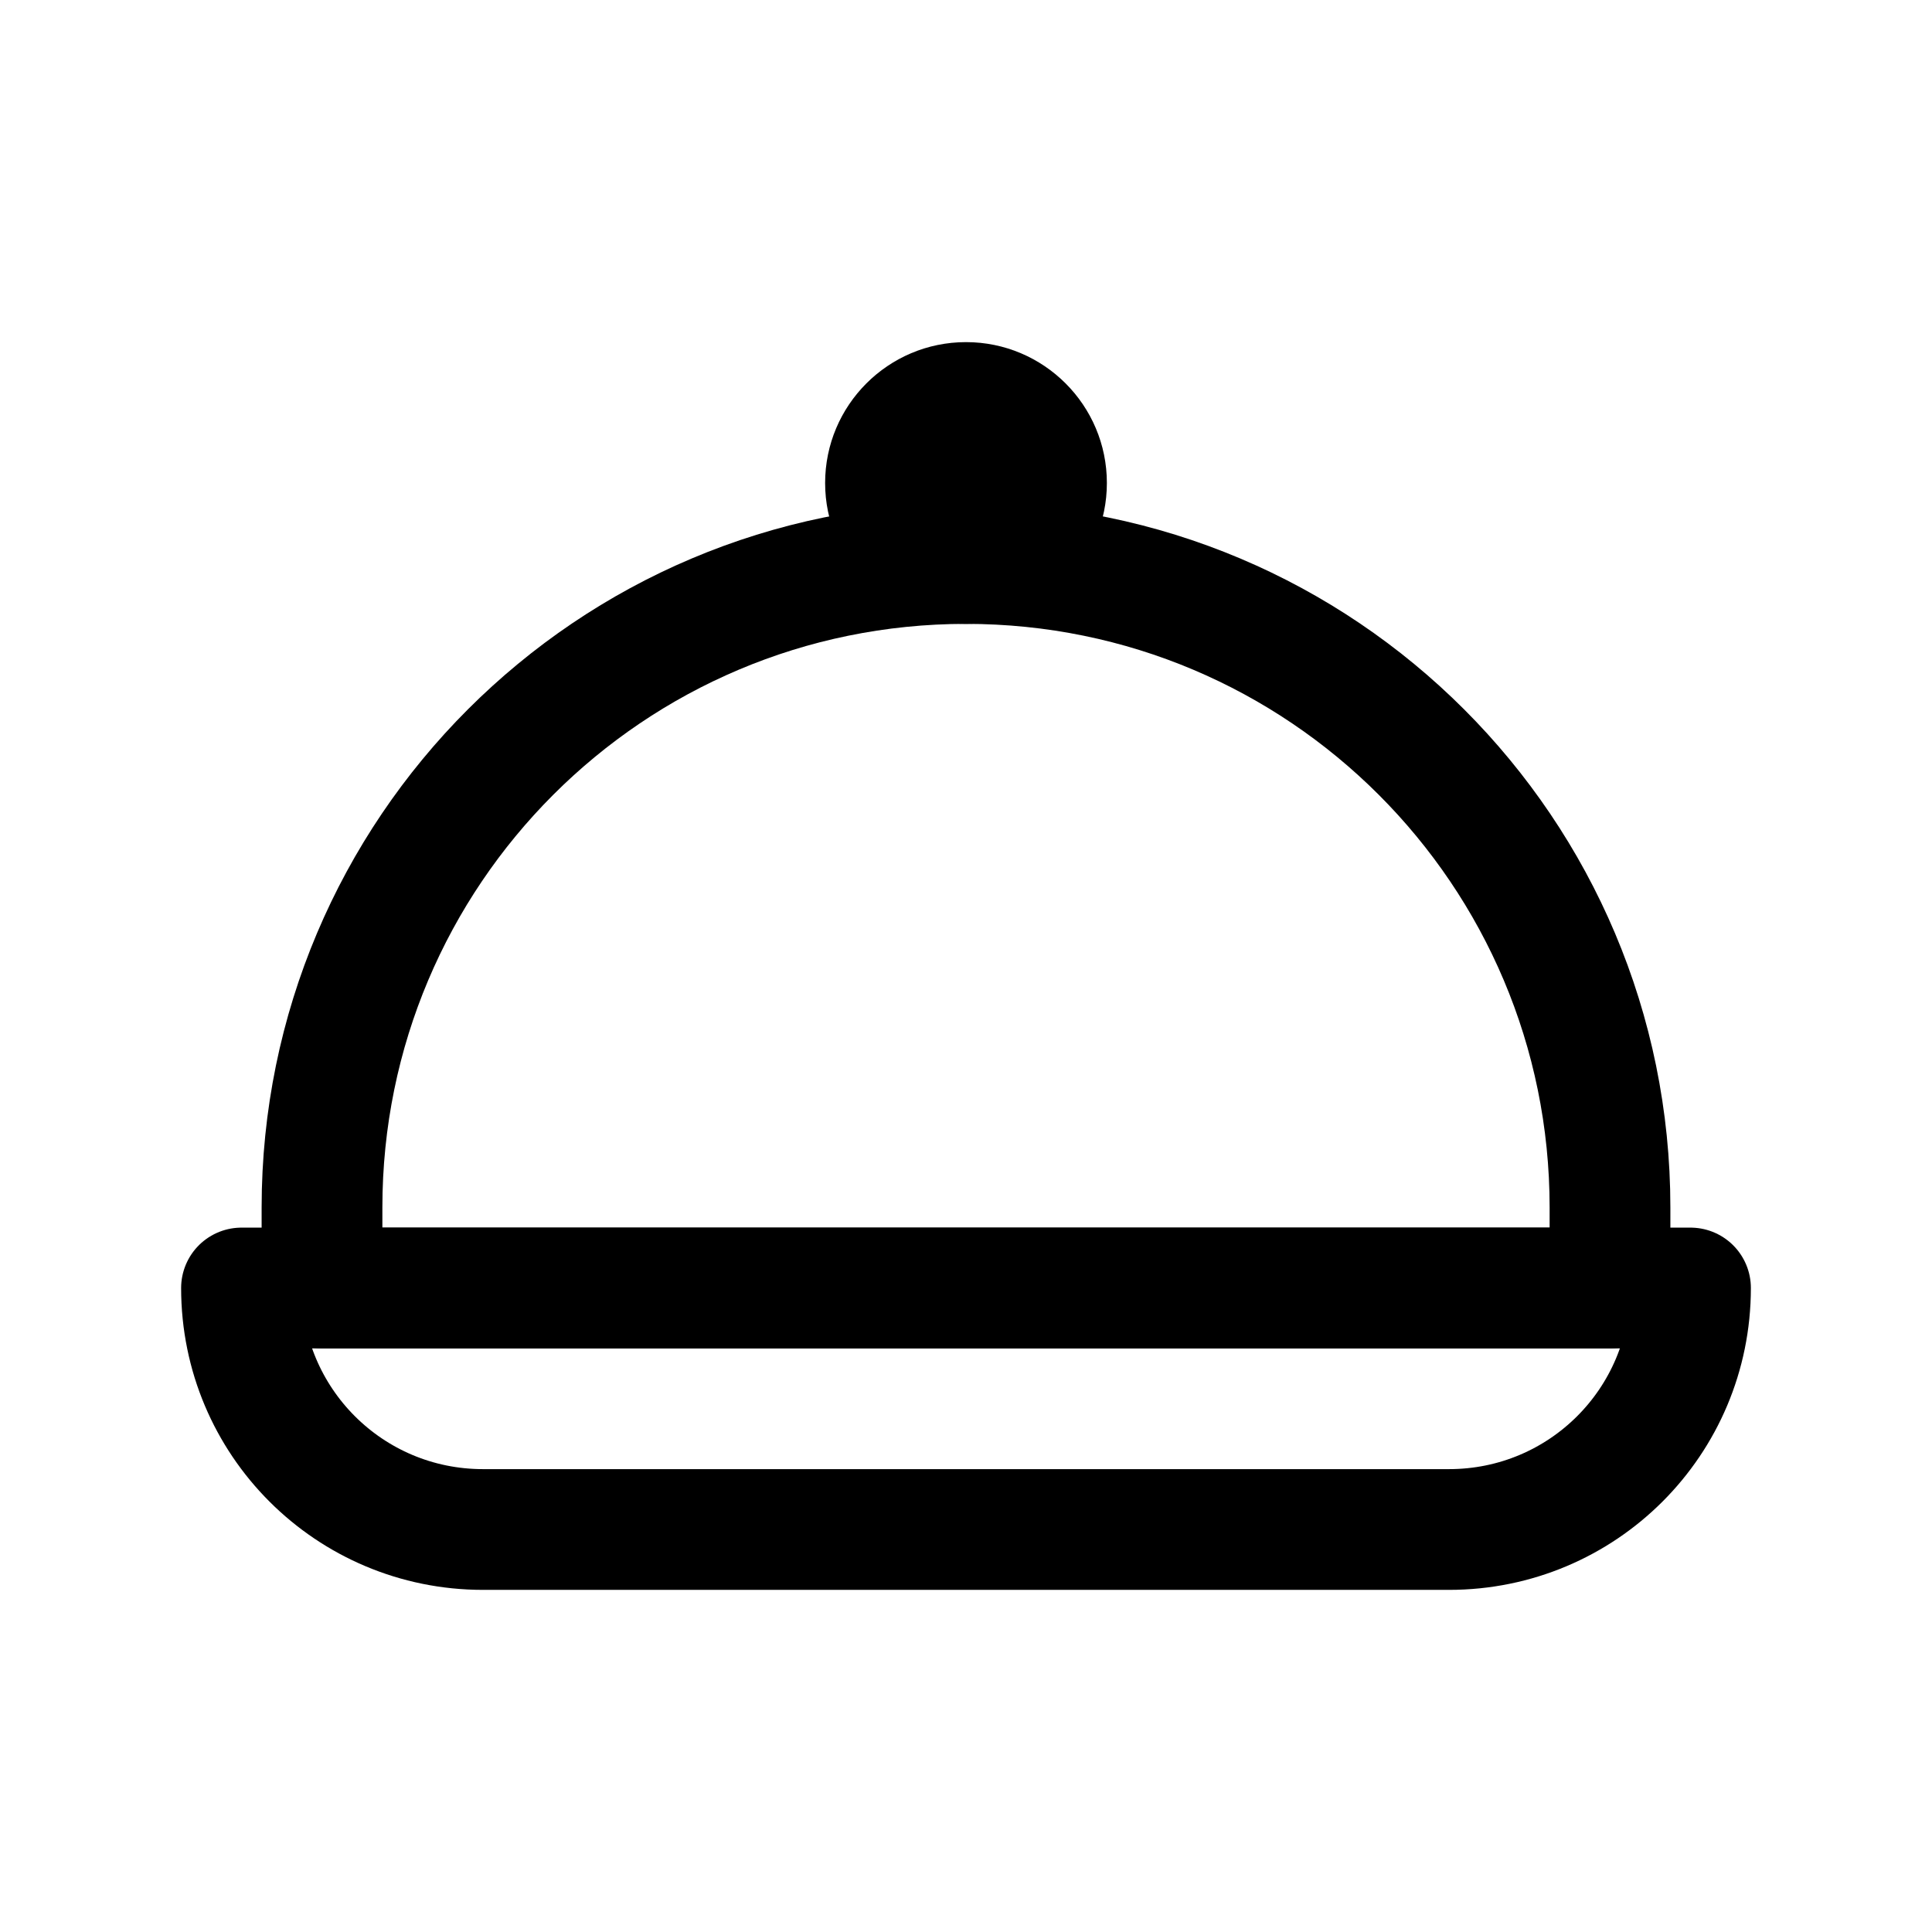 <svg width="24" height="24" viewBox="0 0 24 24" fill="none" xmlns="http://www.w3.org/2000/svg">
<path d="M21 16H3C3 17.66 4.34 19 6 19H18C19.66 19 21 17.66 21 16Z" stroke="black" stroke-width="1.5" stroke-linecap="round" stroke-linejoin="round"/>
<path d="M12 7C7.58 7 4 10.58 4 15V16H20V15C20 10.58 16.42 7 12 7Z" stroke="black" stroke-width="1.5" stroke-linecap="round" stroke-linejoin="round"/>
<path d="M12 7.75C12.966 7.75 13.75 6.966 13.75 6C13.75 5.034 12.966 4.25 12 4.25C11.034 4.25 10.25 5.034 10.25 6C10.25 6.966 11.034 7.75 12 7.75Z" fill="black"/>
</svg>
